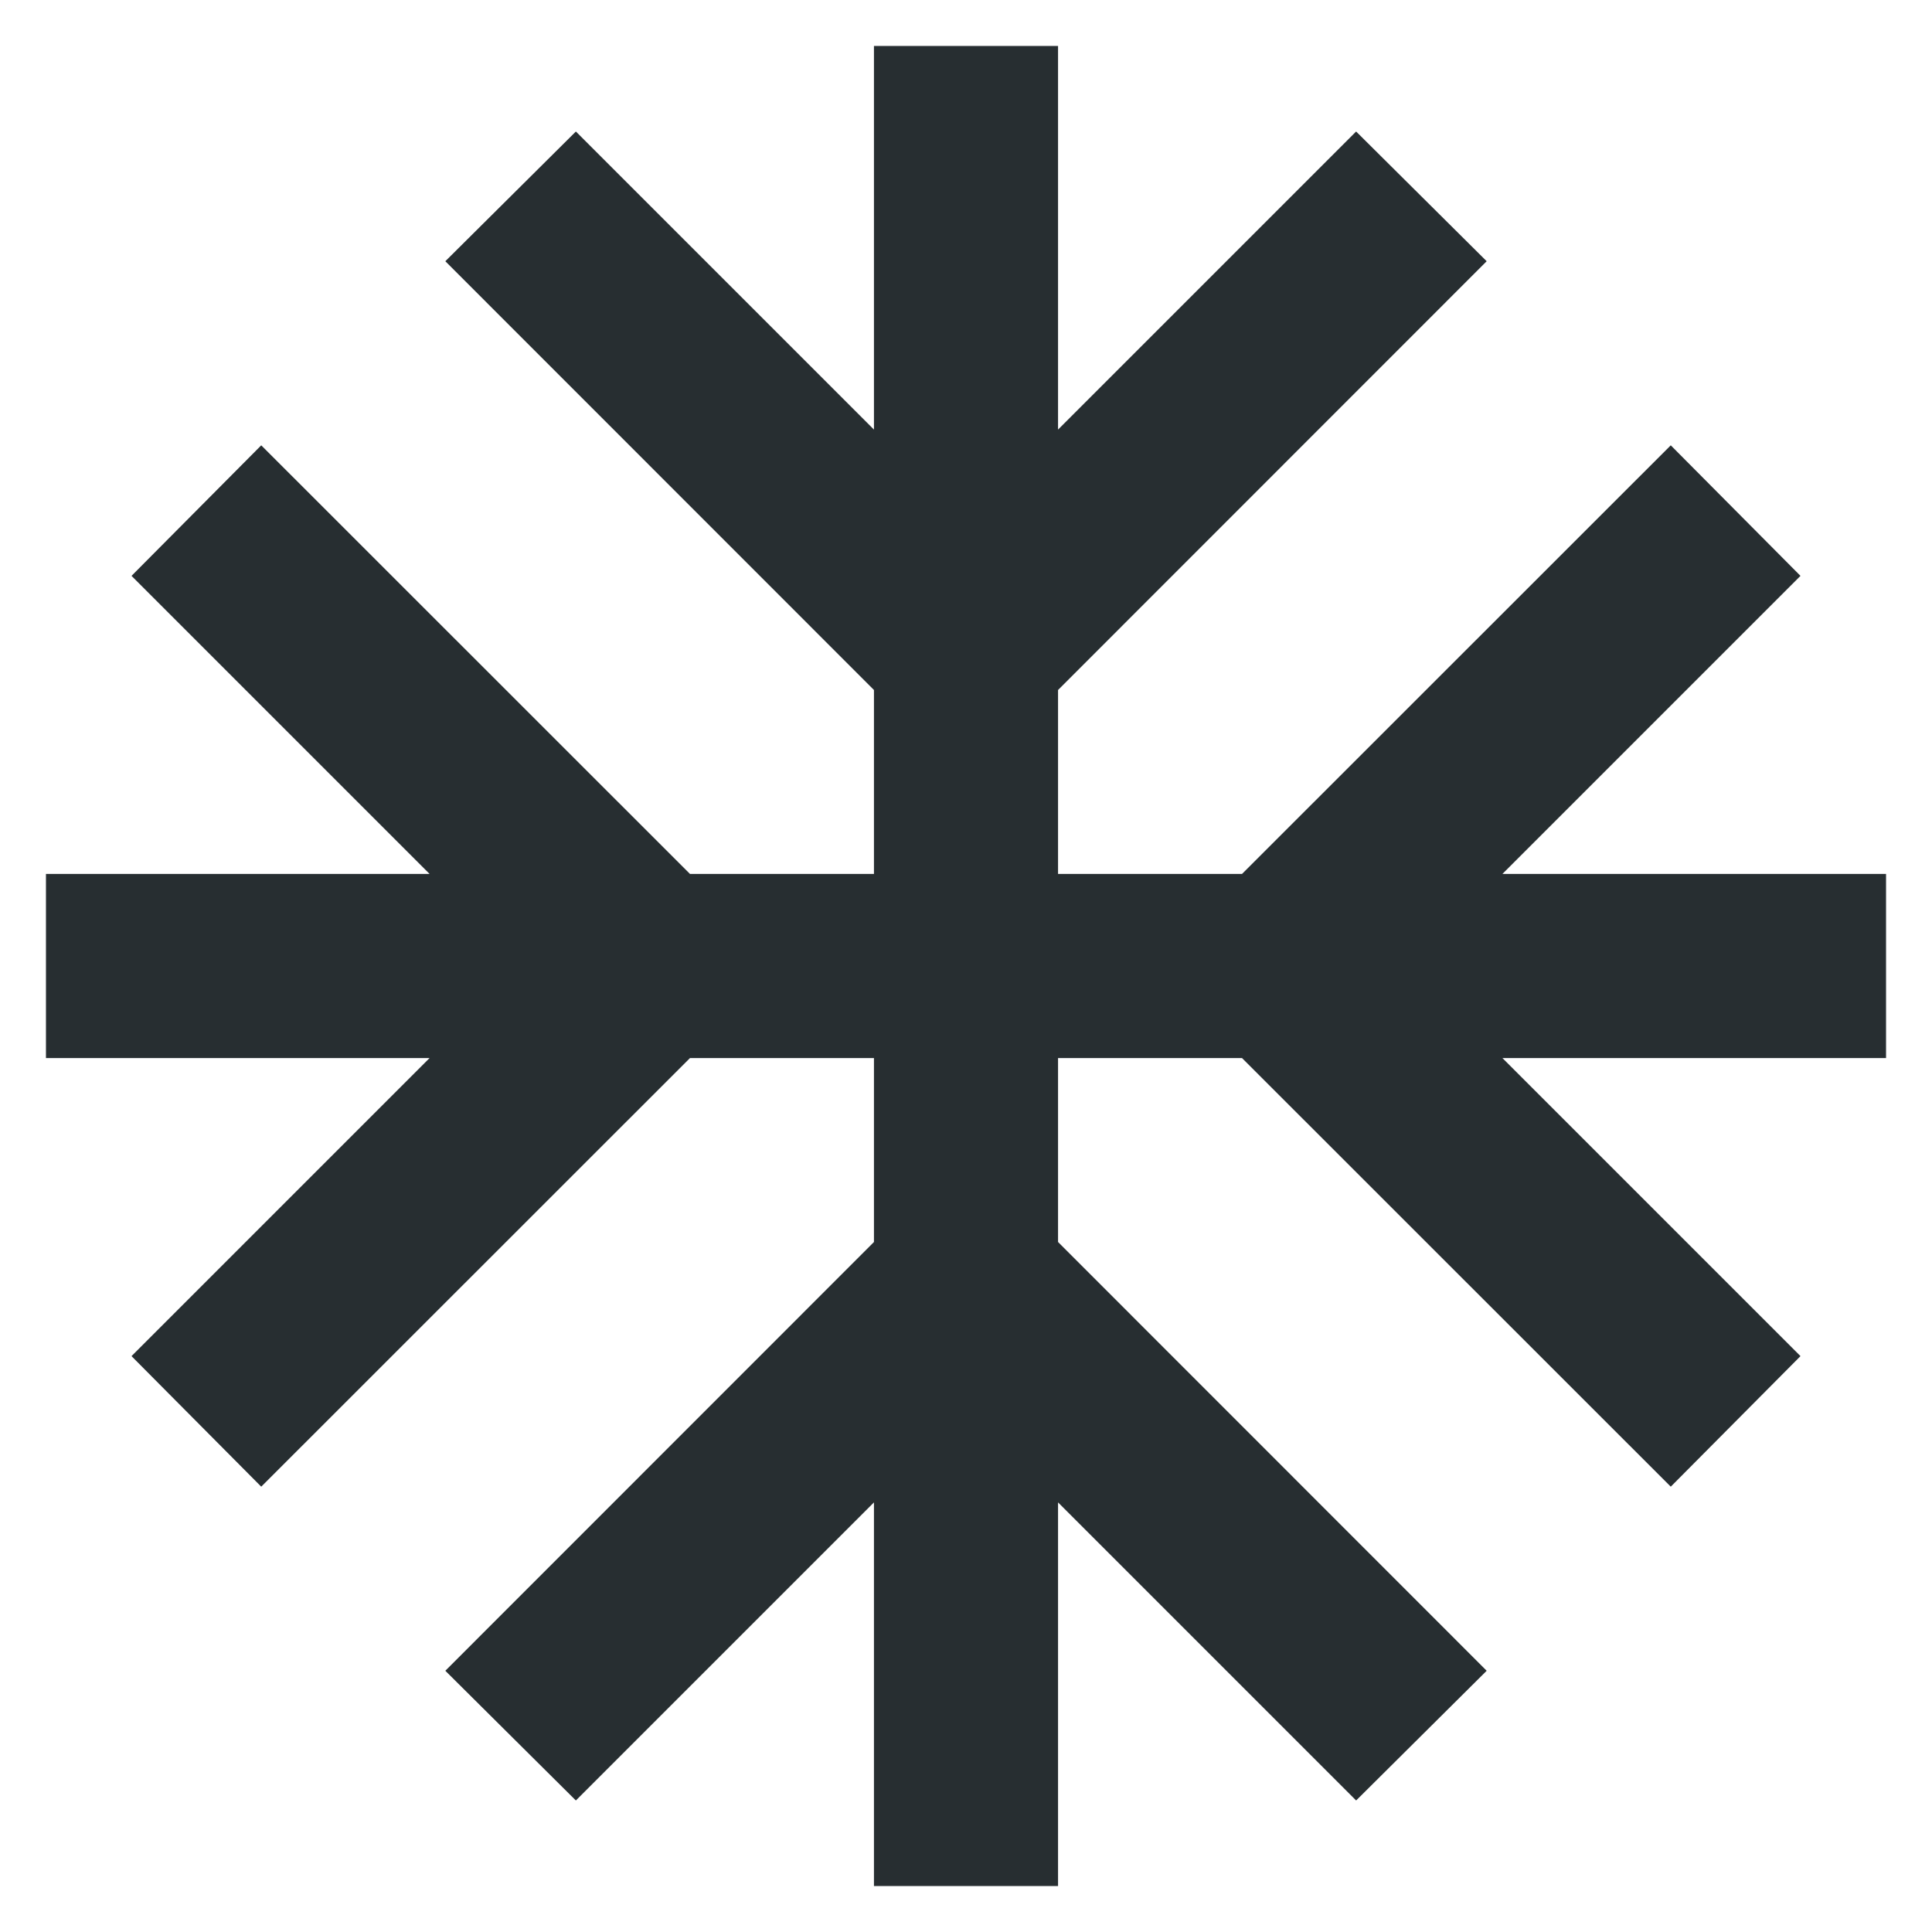 <?xml version="1.0" encoding="UTF-8"?>
<svg width="14px" height="14px" viewBox="0 0 14 14" version="1.1" xmlns="http://www.w3.org/2000/svg" xmlns:xlink="http://www.w3.org/1999/xlink">
    <!-- Generator: Sketch 53.2 (72643) - https://sketchapp.com -->
    <title>ic-baseline-ac-unit</title>
    <desc>Created with Sketch.</desc>
    <g id="Page-1" stroke="none" stroke-width="1" fill="none" fill-rule="evenodd">
        <g id="single-room" transform="translate(-446, -798)" fill-rule="nonzero">
            <g id="ic-baseline-ac-unit" transform="translate(445, 797)">
                <g id="Icon" fill="#272E31">
                    <polygon id="Icon-Path" points="14.667 7.333 11.887 7.333 14.047 5.173 13.107 4.227 10 7.333 8.667 7.333 8.667 6 11.773 2.893 10.827 1.953 8.667 4.113 8.667 1.333 7.333 1.333 7.333 4.113 5.173 1.953 4.227 2.893 7.333 6 7.333 7.333 6 7.333 2.893 4.227 1.953 5.173 4.113 7.333 1.333 7.333 1.333 8.667 4.113 8.667 1.953 10.827 2.893 11.773 6 8.667 7.333 8.667 7.333 10 4.227 13.107 5.173 14.047 7.333 11.887 7.333 14.667 8.667 14.667 8.667 11.887 10.827 14.047 11.773 13.107 8.667 10 8.667 8.667 10 8.667 13.107 11.773 14.047 10.827 11.887 8.667 14.667 8.667"></polygon>
                </g>
                <rect id="ViewBox" x="0" y="0" width="16" height="16"></rect>
            </g>
        </g>
    </g>
</svg>